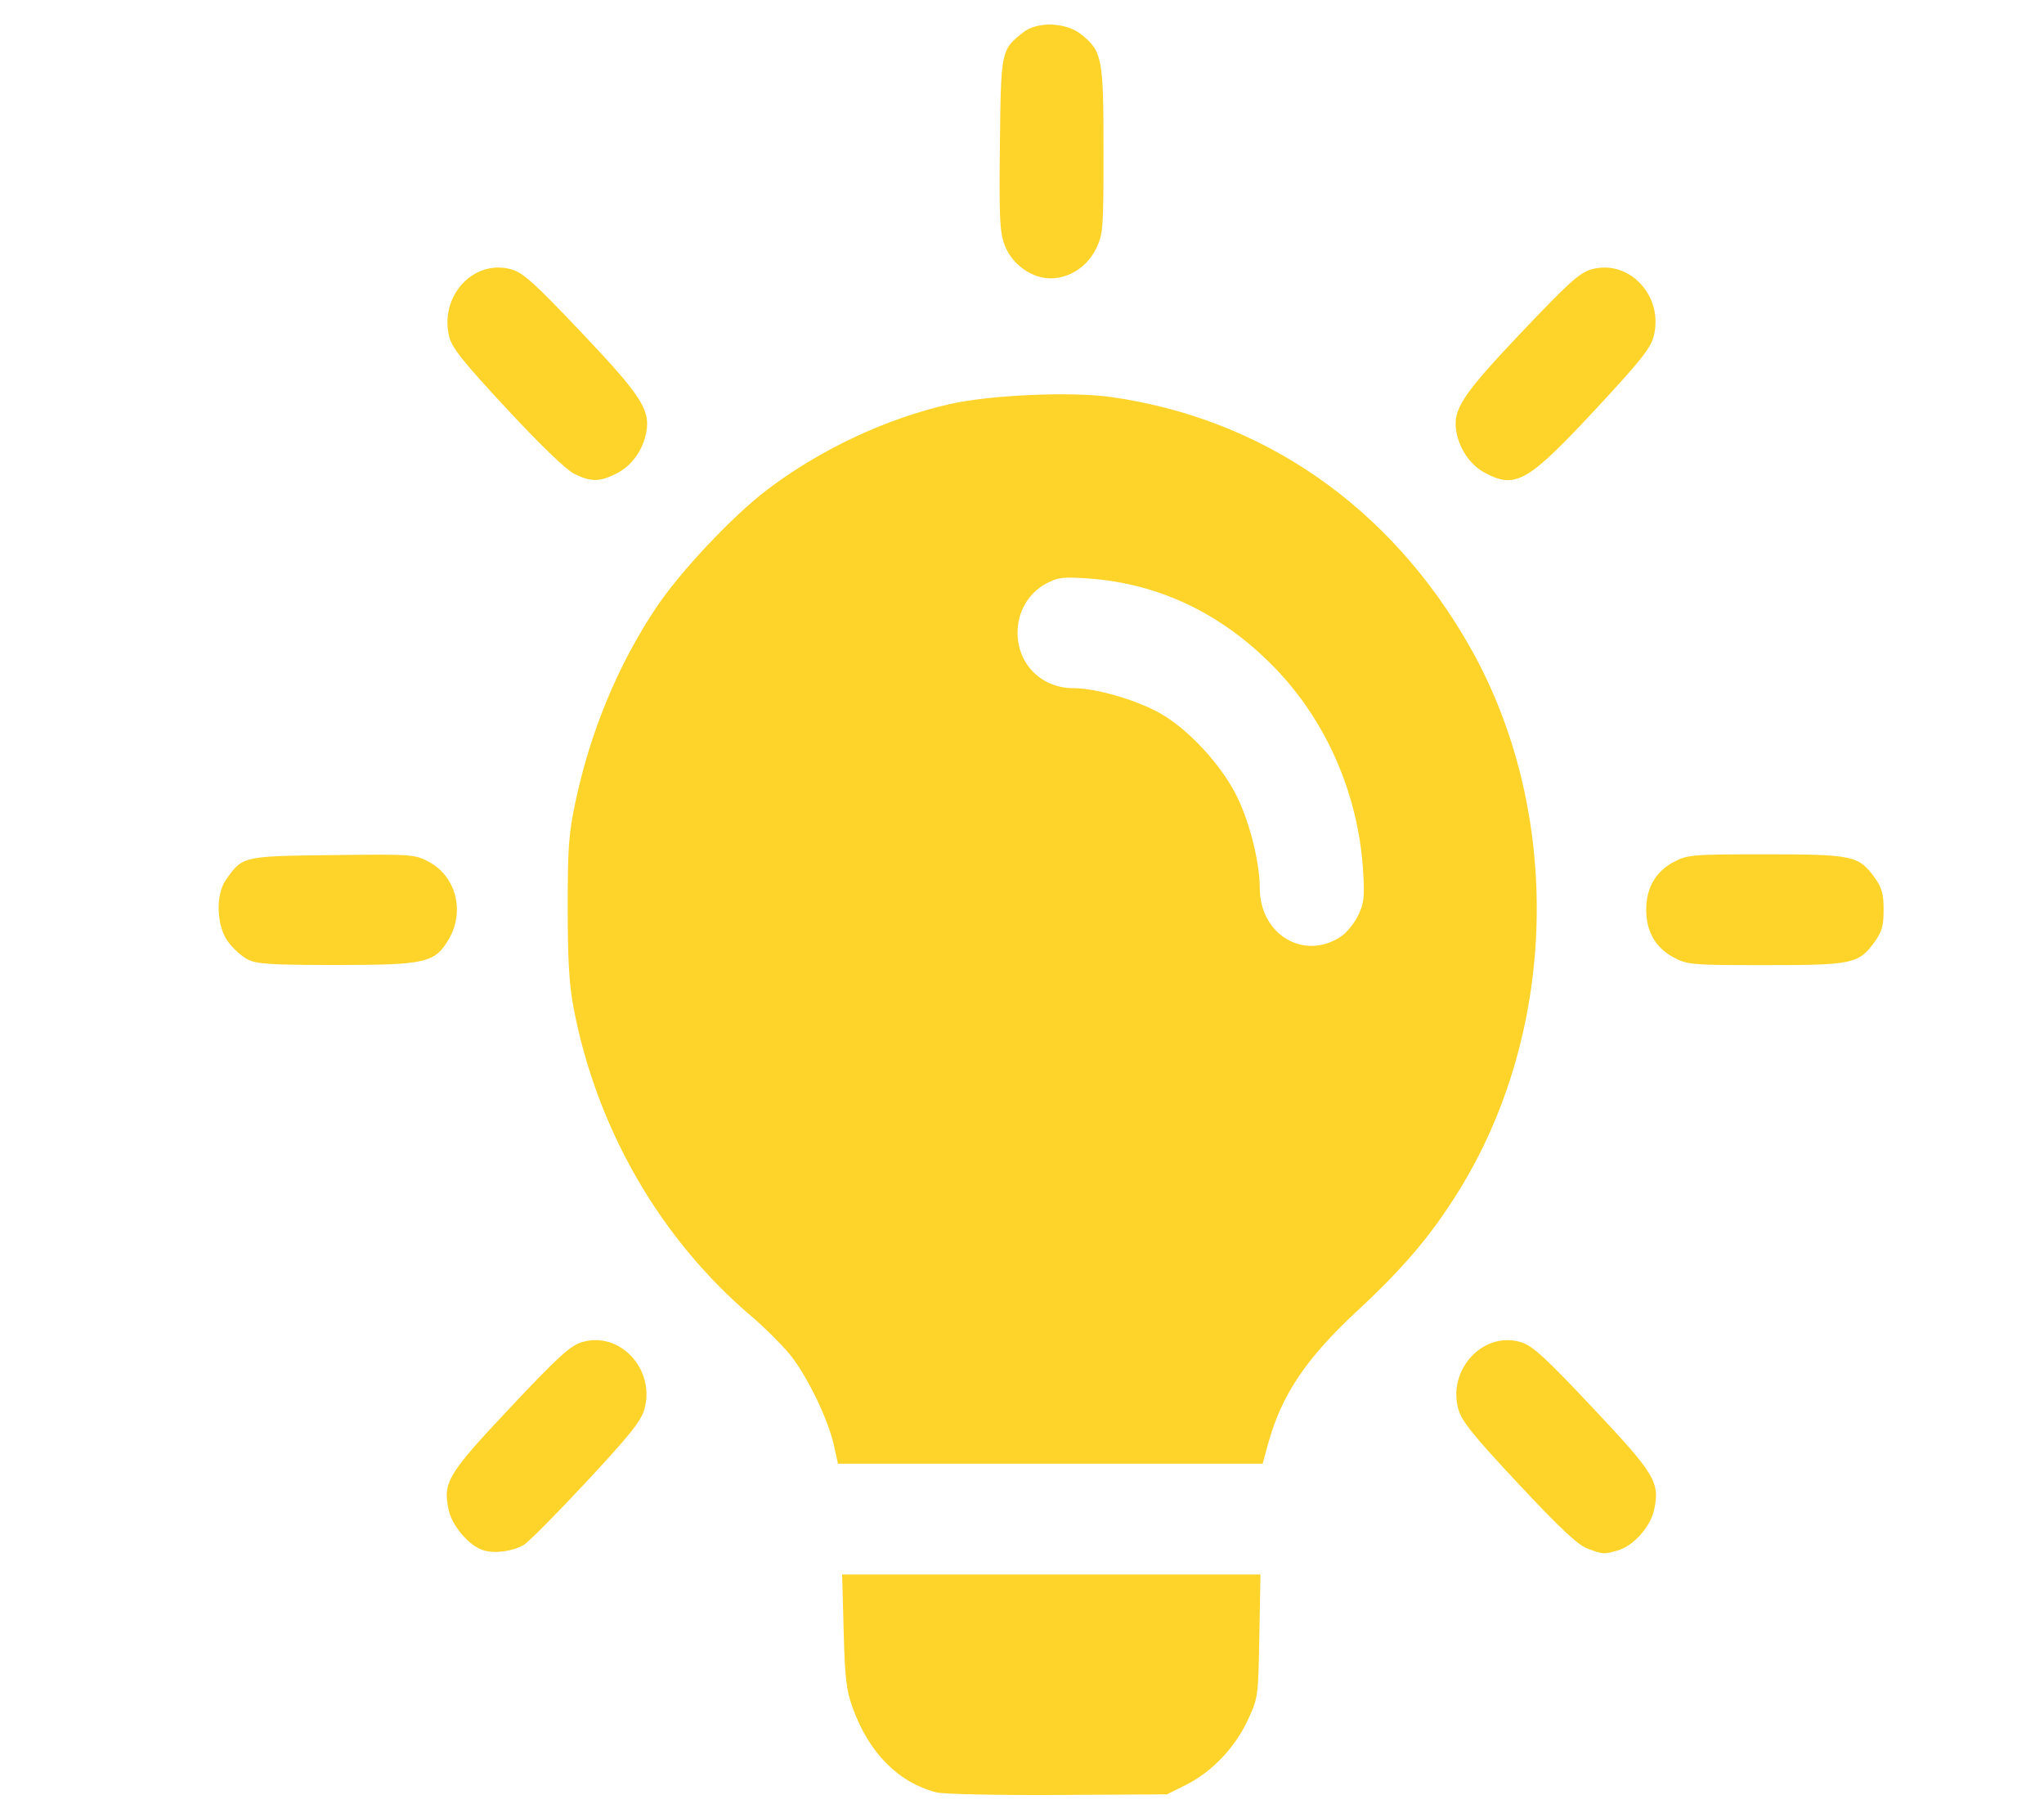 <?xml version="1.0" encoding="UTF-8" standalone="no"?>
<!-- Created with Inkscape (http://www.inkscape.org/) -->

<svg
   width="808mm"
   height="713mm"
   viewBox="0 0 808 713"
   version="1.1"
   id="svg1"
   inkscape:version="1.3.2 (091e20e, 2023-11-25, custom)"
   sodipodi:docname="Foco solo.svg"
   xmlns:inkscape="http://www.inkscape.org/namespaces/inkscape"
   xmlns:sodipodi="http://sodipodi.sourceforge.net/DTD/sodipodi-0.dtd"
   xmlns="http://www.w3.org/2000/svg"
   xmlns:svg="http://www.w3.org/2000/svg">
  <sodipodi:namedview
     id="namedview1"
     pagecolor="#ffffff"
     bordercolor="#666666"
     borderopacity="1.0"
     inkscape:showpageshadow="2"
     inkscape:pageopacity="0.0"
     inkscape:pagecheckerboard="0"
     inkscape:deskcolor="#d1d1d1"
     inkscape:document-units="mm"
     inkscape:zoom="0.1062546"
     inkscape:cx="611.73823"
     inkscape:cy="672.91206"
     inkscape:window-width="1920"
     inkscape:window-height="1009"
     inkscape:window-x="1912"
     inkscape:window-y="-8"
     inkscape:window-maximized="1"
     inkscape:current-layer="layer1" />
  <defs
     id="defs1" />
  <g
     inkscape:label="Capa 1"
     inkscape:groupmode="layer"
     id="layer1">
    <path
       style="fill:#ffd42a;stroke-width:1.327"
       d="m 370.185,708.391 c -15.099,-3.906 -26.677,-15.595 -33.127,-33.441 -2.53,-6.999 -3.055,-11.489 -3.56,-30.446 l -0.593,-22.236 h 82.683 82.683 l -0.447,24.321 c -0.446,24.239 -0.46,24.352 -4.62,33.327 -5.027,10.846 -14.239,20.457 -24.517,25.576 l -7.363,3.667 -43.135,0.246 c -23.724,0.131 -45.327,-0.322 -48.005,-1.015 z M 190.895,612.65 c -5.494,-1.759 -12.194,-9.614 -13.538,-15.871 -2.355,-10.97 -0.466,-14.111 24.295,-40.417 18.674,-19.838 23.734,-24.477 28.225,-25.873 14.971,-4.655 29.28,10.561 24.864,26.441 -1.31,4.709 -5.698,10.198 -23.059,28.843 -11.793,12.665 -22.91,23.85 -24.705,24.855 -4.653,2.606 -11.55,3.473 -16.083,2.022 z m 436.551,-0.652 c -3.778,-1.43 -10.958,-8.177 -27.24,-25.597 -18.002,-19.261 -22.409,-24.735 -23.722,-29.471 -4.374,-15.768 10.01,-31.061 24.869,-26.441 4.491,1.397 9.551,6.035 28.225,25.873 24.762,26.306 26.65,29.447 24.295,40.417 -1.415,6.592 -8.124,14.136 -14.156,15.917 -5.703,1.684 -6.021,1.665 -12.27,-0.699 z M 329.666,571.298 c -2.343,-10.676 -11.062,-28.464 -17.936,-36.59 -3.331,-3.937 -9.882,-10.403 -14.558,-14.367 -36.219,-30.71 -61.345,-74.261 -70.451,-122.112 -1.73,-9.088 -2.288,-18.641 -2.3,-39.367 -0.013,-23.693 0.387,-29.274 2.977,-41.571 5.919,-28.095 16.887,-54.539 32.015,-77.193 9.466,-14.175 30.239,-36.223 43.858,-46.549 21.062,-15.97 47.047,-28.156 72.172,-33.846 15.981,-3.62 48.029,-5.019 63.782,-2.785 60.231,8.542 110.345,43.394 141.729,98.564 37.047,65.125 35.141,152.243 -4.722,215.876 -10.826,17.282 -21.44,29.77 -39.744,46.762 -20.224,18.774 -29.956,33.296 -35.228,52.566 l -2.133,7.796 H 415.185 331.242 Z M 529.93,370.24 c 2.324,-1.518 5.443,-5.297 6.932,-8.399 2.351,-4.898 2.612,-7.202 1.983,-17.516 -1.858,-30.471 -14.532,-59.497 -35.25,-80.728 -20.596,-21.106 -45.453,-32.975 -73.203,-34.955 -10.212,-0.728 -12.262,-0.481 -16.931,2.051 -6.976,3.782 -11.218,11.112 -11.218,19.386 0,12.451 9.503,21.894 22.032,21.894 8.925,0 24.802,4.582 34.234,9.88 11.574,6.501 25.122,21.366 30.959,33.971 4.955,10.699 8.492,25.309 8.53,35.226 0.071,18.302 17.372,28.702 31.931,19.192 z m -432.123,8.898 c -2.351,-1.231 -5.828,-4.402 -7.726,-7.046 -4.517,-6.294 -4.915,-18.47 -0.796,-24.334 6.609,-9.408 6.5,-9.382 42.181,-9.81 31.589,-0.379 32.569,-0.308 38.186,2.737 10.632,5.765 14.154,19.49 7.804,30.409 -5.498,9.453 -9.1,10.286 -44.471,10.285 -26.011,-9.6e-4 -31.579,-0.356 -35.178,-2.24 z m 563.721,-0.777 c -7.119,-3.835 -10.777,-10.221 -10.777,-18.815 0,-8.594 3.658,-14.98 10.777,-18.815 5.453,-2.937 7.128,-3.079 36.473,-3.079 34.437,0 36.806,0.512 43.129,9.322 2.821,3.931 3.468,6.276 3.468,12.571 0,6.295 -0.647,8.641 -3.468,12.571 -6.324,8.81 -8.693,9.323 -43.129,9.323 -29.344,0 -31.02,-0.141 -36.473,-3.079 z M 226.98,187.26 c -3.155,-1.561 -13.461,-11.49 -26.599,-25.627 -17.312,-18.626 -21.711,-24.133 -22.805,-28.551 -3.983,-16.081 9.666,-30.835 24.618,-26.611 4.574,1.292 9.117,5.39 27.68,24.971 23.6,24.893 27.269,30.544 25.596,39.429 -1.325,7.04 -5.691,13.143 -11.563,16.164 -6.753,3.474 -10.268,3.521 -16.928,0.225 z m 360.24,-0.255 c -5.824,-3.064 -10.147,-9.148 -11.461,-16.133 -1.673,-8.885 1.996,-14.536 25.596,-39.429 18.598,-19.617 23.101,-23.677 27.7,-24.976 14.879,-4.204 28.658,10.454 24.698,26.274 -1.21,4.838 -5.06,9.693 -22.905,28.893 -26.765,28.797 -31.681,31.656 -43.629,25.371 z M 410.196,109.195 c -6.166,-2.051 -11.065,-6.785 -13.217,-12.771 -1.776,-4.942 -2.038,-11.005 -1.711,-39.568 0.427,-37.103 0.427,-37.099 9.253,-44.103 5.529,-4.387 16.976,-3.955 22.922,0.864 8.29,6.72 8.772,9.238 8.772,45.834 0,31.184 -0.137,32.965 -2.897,38.76 -4.294,9.002 -14.503,13.852 -23.124,10.985 z"
       id="path6488" />
  </g>
</svg>
